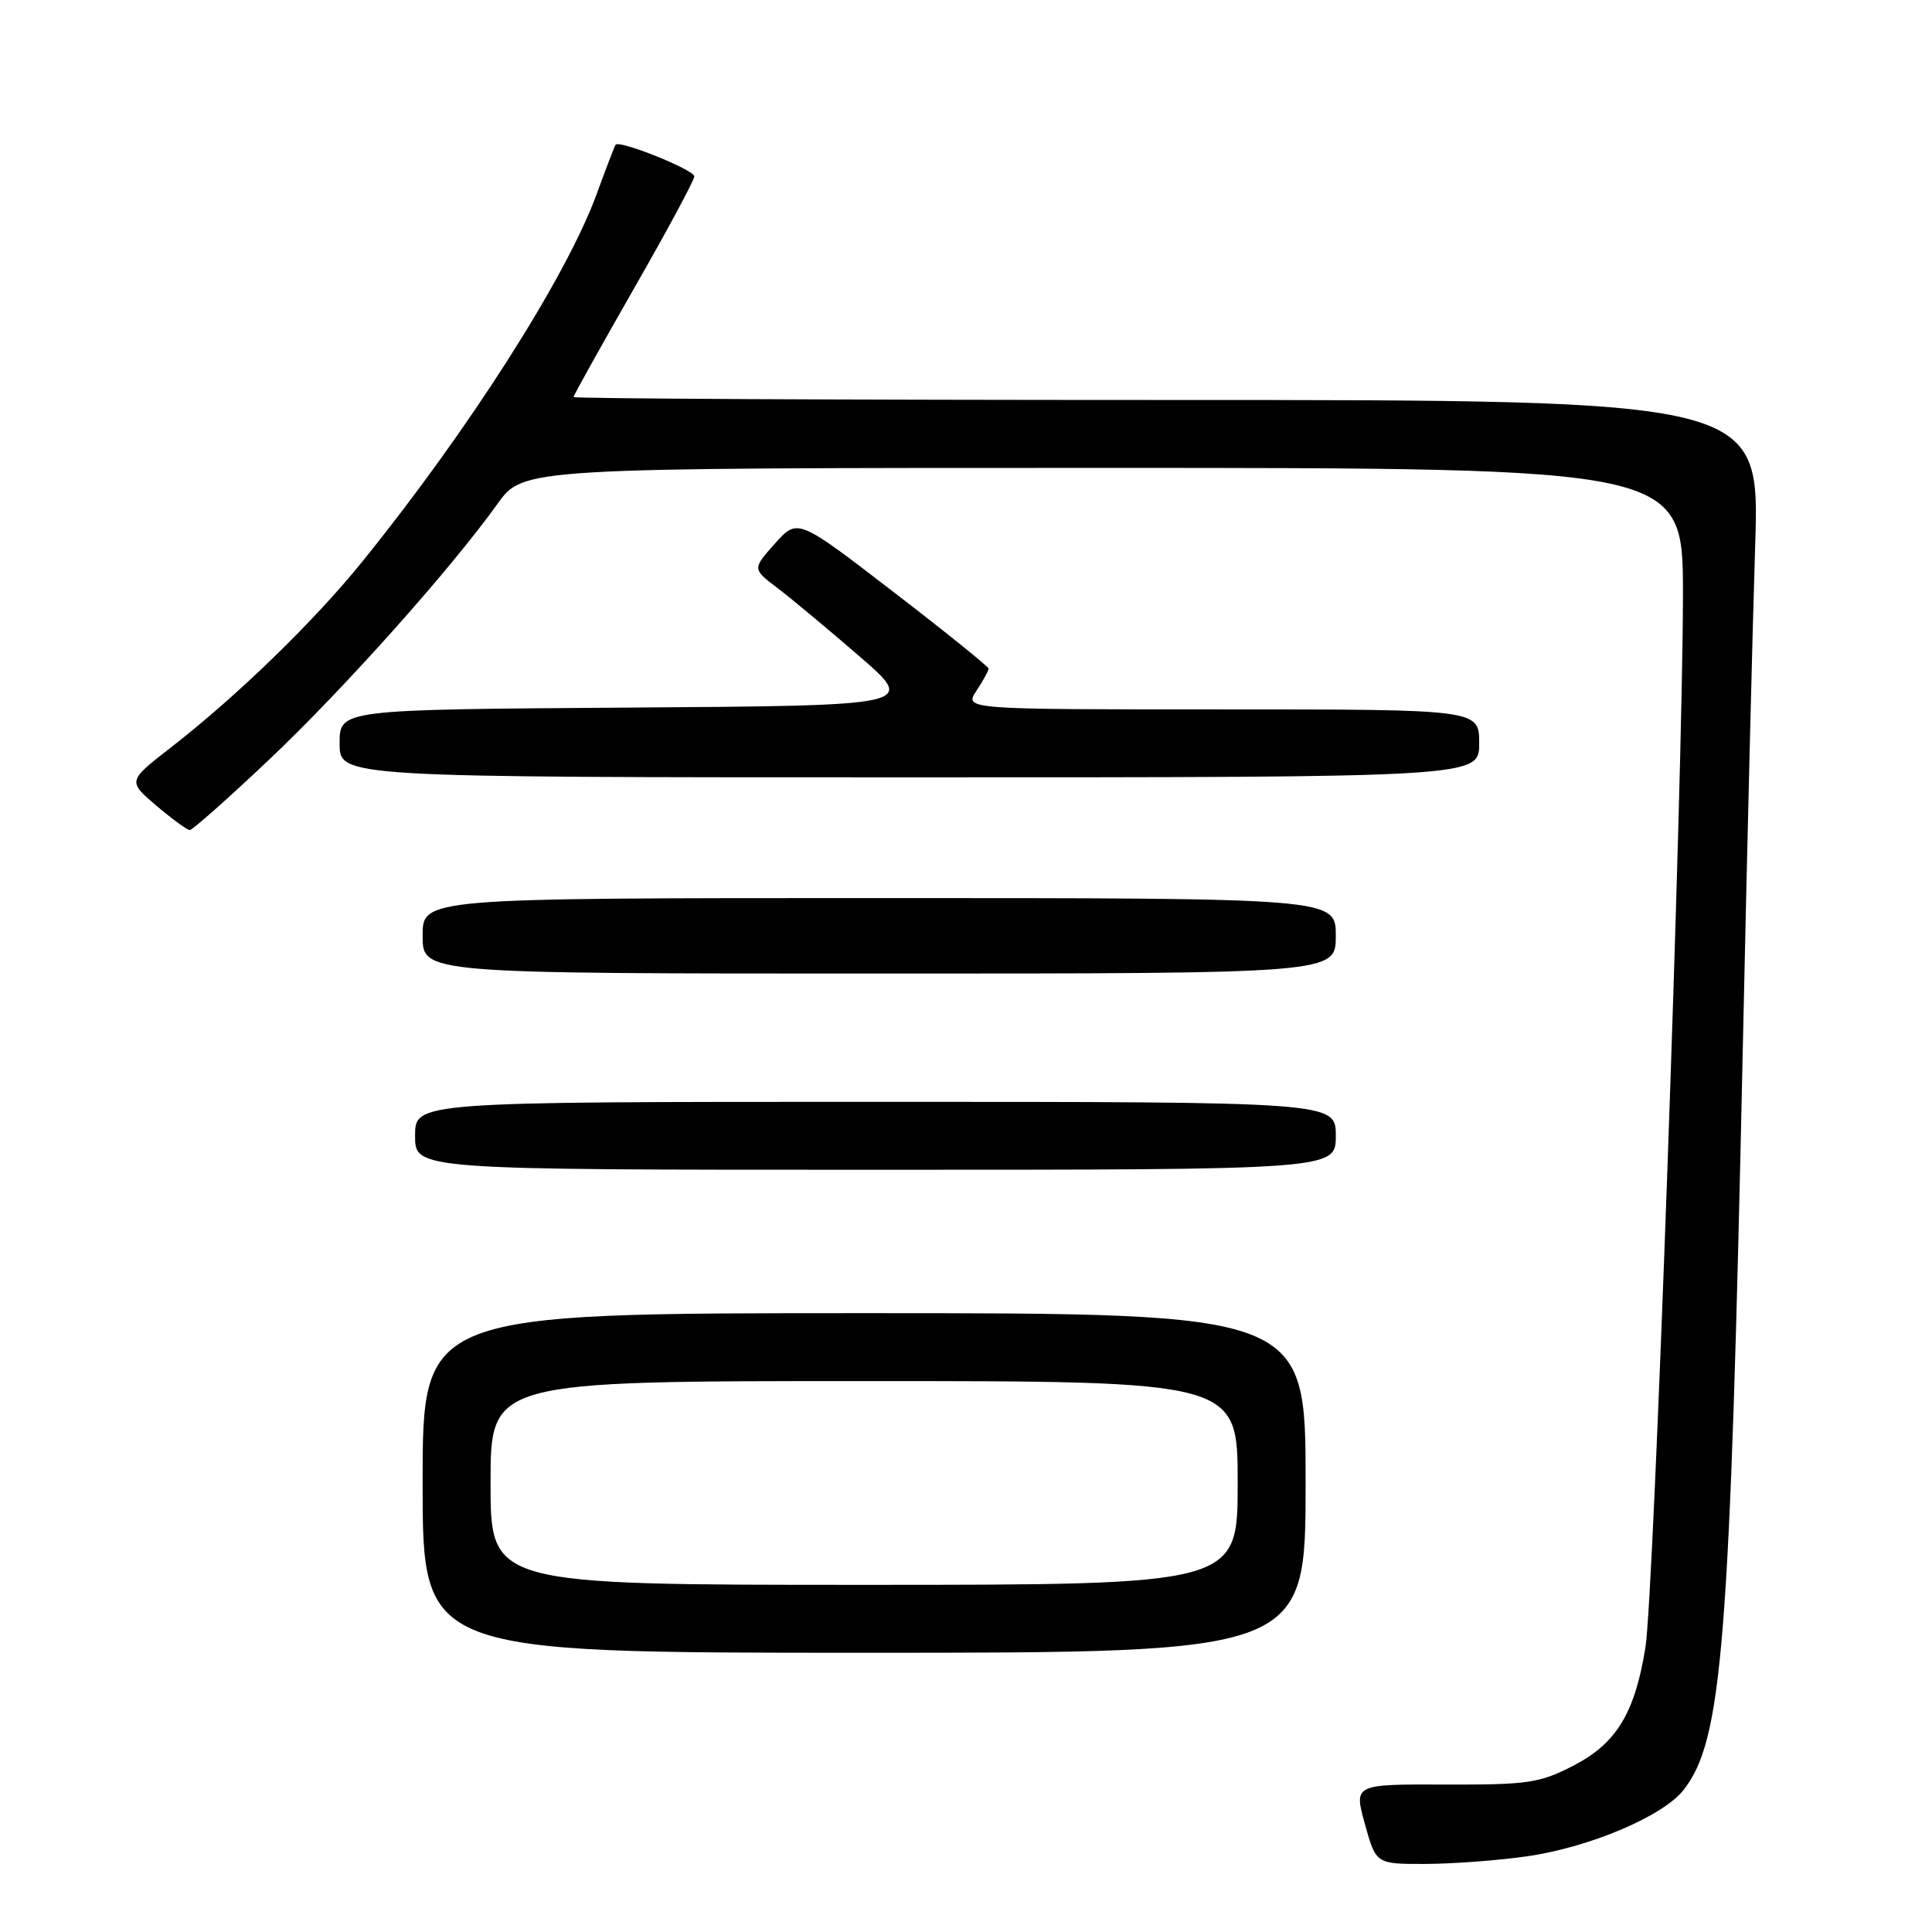 <?xml version="1.0" encoding="UTF-8" standalone="no"?>
<!DOCTYPE svg PUBLIC "-//W3C//DTD SVG 1.1//EN" "http://www.w3.org/Graphics/SVG/1.1/DTD/svg11.dtd" >
<svg xmlns="http://www.w3.org/2000/svg" xmlns:xlink="http://www.w3.org/1999/xlink" version="1.1" viewBox="0 0 256 256">
 <g >
 <path fill="currentColor"
d=" M 202.42 245.96 C 210.64 244.77 220.34 240.66 223.06 237.20 C 228.24 230.62 229.23 218.18 230.95 138.00 C 231.50 112.42 232.23 82.84 232.57 72.25 C 233.19 53.00 233.19 53.00 154.59 53.00 C 111.37 53.00 76.00 52.82 76.00 52.61 C 76.00 52.39 79.60 45.93 84.00 38.24 C 88.40 30.56 92.00 23.87 92.00 23.37 C 92.00 22.51 82.07 18.51 81.57 19.18 C 81.44 19.35 80.30 22.32 79.04 25.77 C 75.01 36.76 62.06 57.05 47.94 74.50 C 41.59 82.35 31.39 92.25 22.70 99.00 C 16.91 103.50 16.91 103.50 20.70 106.74 C 22.79 108.51 24.79 109.98 25.14 109.99 C 25.49 109.99 30.18 105.84 35.56 100.75 C 45.45 91.41 59.67 75.49 65.93 66.75 C 69.34 62.00 69.34 62.00 146.17 62.00 C 223.00 62.00 223.00 62.00 223.00 78.75 C 222.99 103.39 219.15 211.35 218.03 218.28 C 216.62 227.04 214.18 231.03 208.42 233.99 C 203.98 236.27 202.43 236.50 191.46 236.46 C 179.39 236.42 179.39 236.42 180.86 241.71 C 182.33 247.00 182.33 247.00 188.91 246.98 C 192.54 246.97 198.61 246.51 202.42 245.96 Z  M 173.00 196.50 C 173.00 174.00 173.00 174.00 114.50 174.00 C 56.00 174.00 56.00 174.00 56.00 196.50 C 56.00 219.00 56.00 219.00 114.50 219.00 C 173.00 219.00 173.00 219.00 173.00 196.50 Z  M 177.00 150.50 C 177.00 146.00 177.00 146.00 116.00 146.00 C 55.00 146.00 55.00 146.00 55.00 150.50 C 55.00 155.00 55.00 155.00 116.00 155.00 C 177.00 155.00 177.00 155.00 177.00 150.50 Z  M 177.00 124.00 C 177.00 119.00 177.00 119.00 116.50 119.00 C 56.00 119.00 56.00 119.00 56.00 124.00 C 56.00 129.00 56.00 129.00 116.50 129.00 C 177.00 129.00 177.00 129.00 177.00 124.00 Z  M 196.00 98.50 C 196.00 94.00 196.00 94.00 161.88 94.00 C 127.77 94.00 127.77 94.00 129.38 91.54 C 130.27 90.18 131.00 88.86 131.00 88.60 C 131.00 88.35 125.31 83.75 118.34 78.40 C 105.69 68.66 105.69 68.66 102.69 72.02 C 99.68 75.39 99.68 75.39 103.05 77.94 C 104.90 79.35 109.79 83.42 113.92 87.00 C 121.42 93.50 121.42 93.50 83.21 93.76 C 45.00 94.02 45.00 94.02 45.00 98.51 C 45.00 103.00 45.00 103.00 120.50 103.00 C 196.00 103.00 196.00 103.00 196.00 98.50 Z  M 65.00 196.50 C 65.00 183.00 65.00 183.00 114.50 183.00 C 164.00 183.00 164.00 183.00 164.00 196.50 C 164.00 210.00 164.00 210.00 114.50 210.00 C 65.00 210.00 65.00 210.00 65.00 196.50 Z "/>
</g>
</svg>